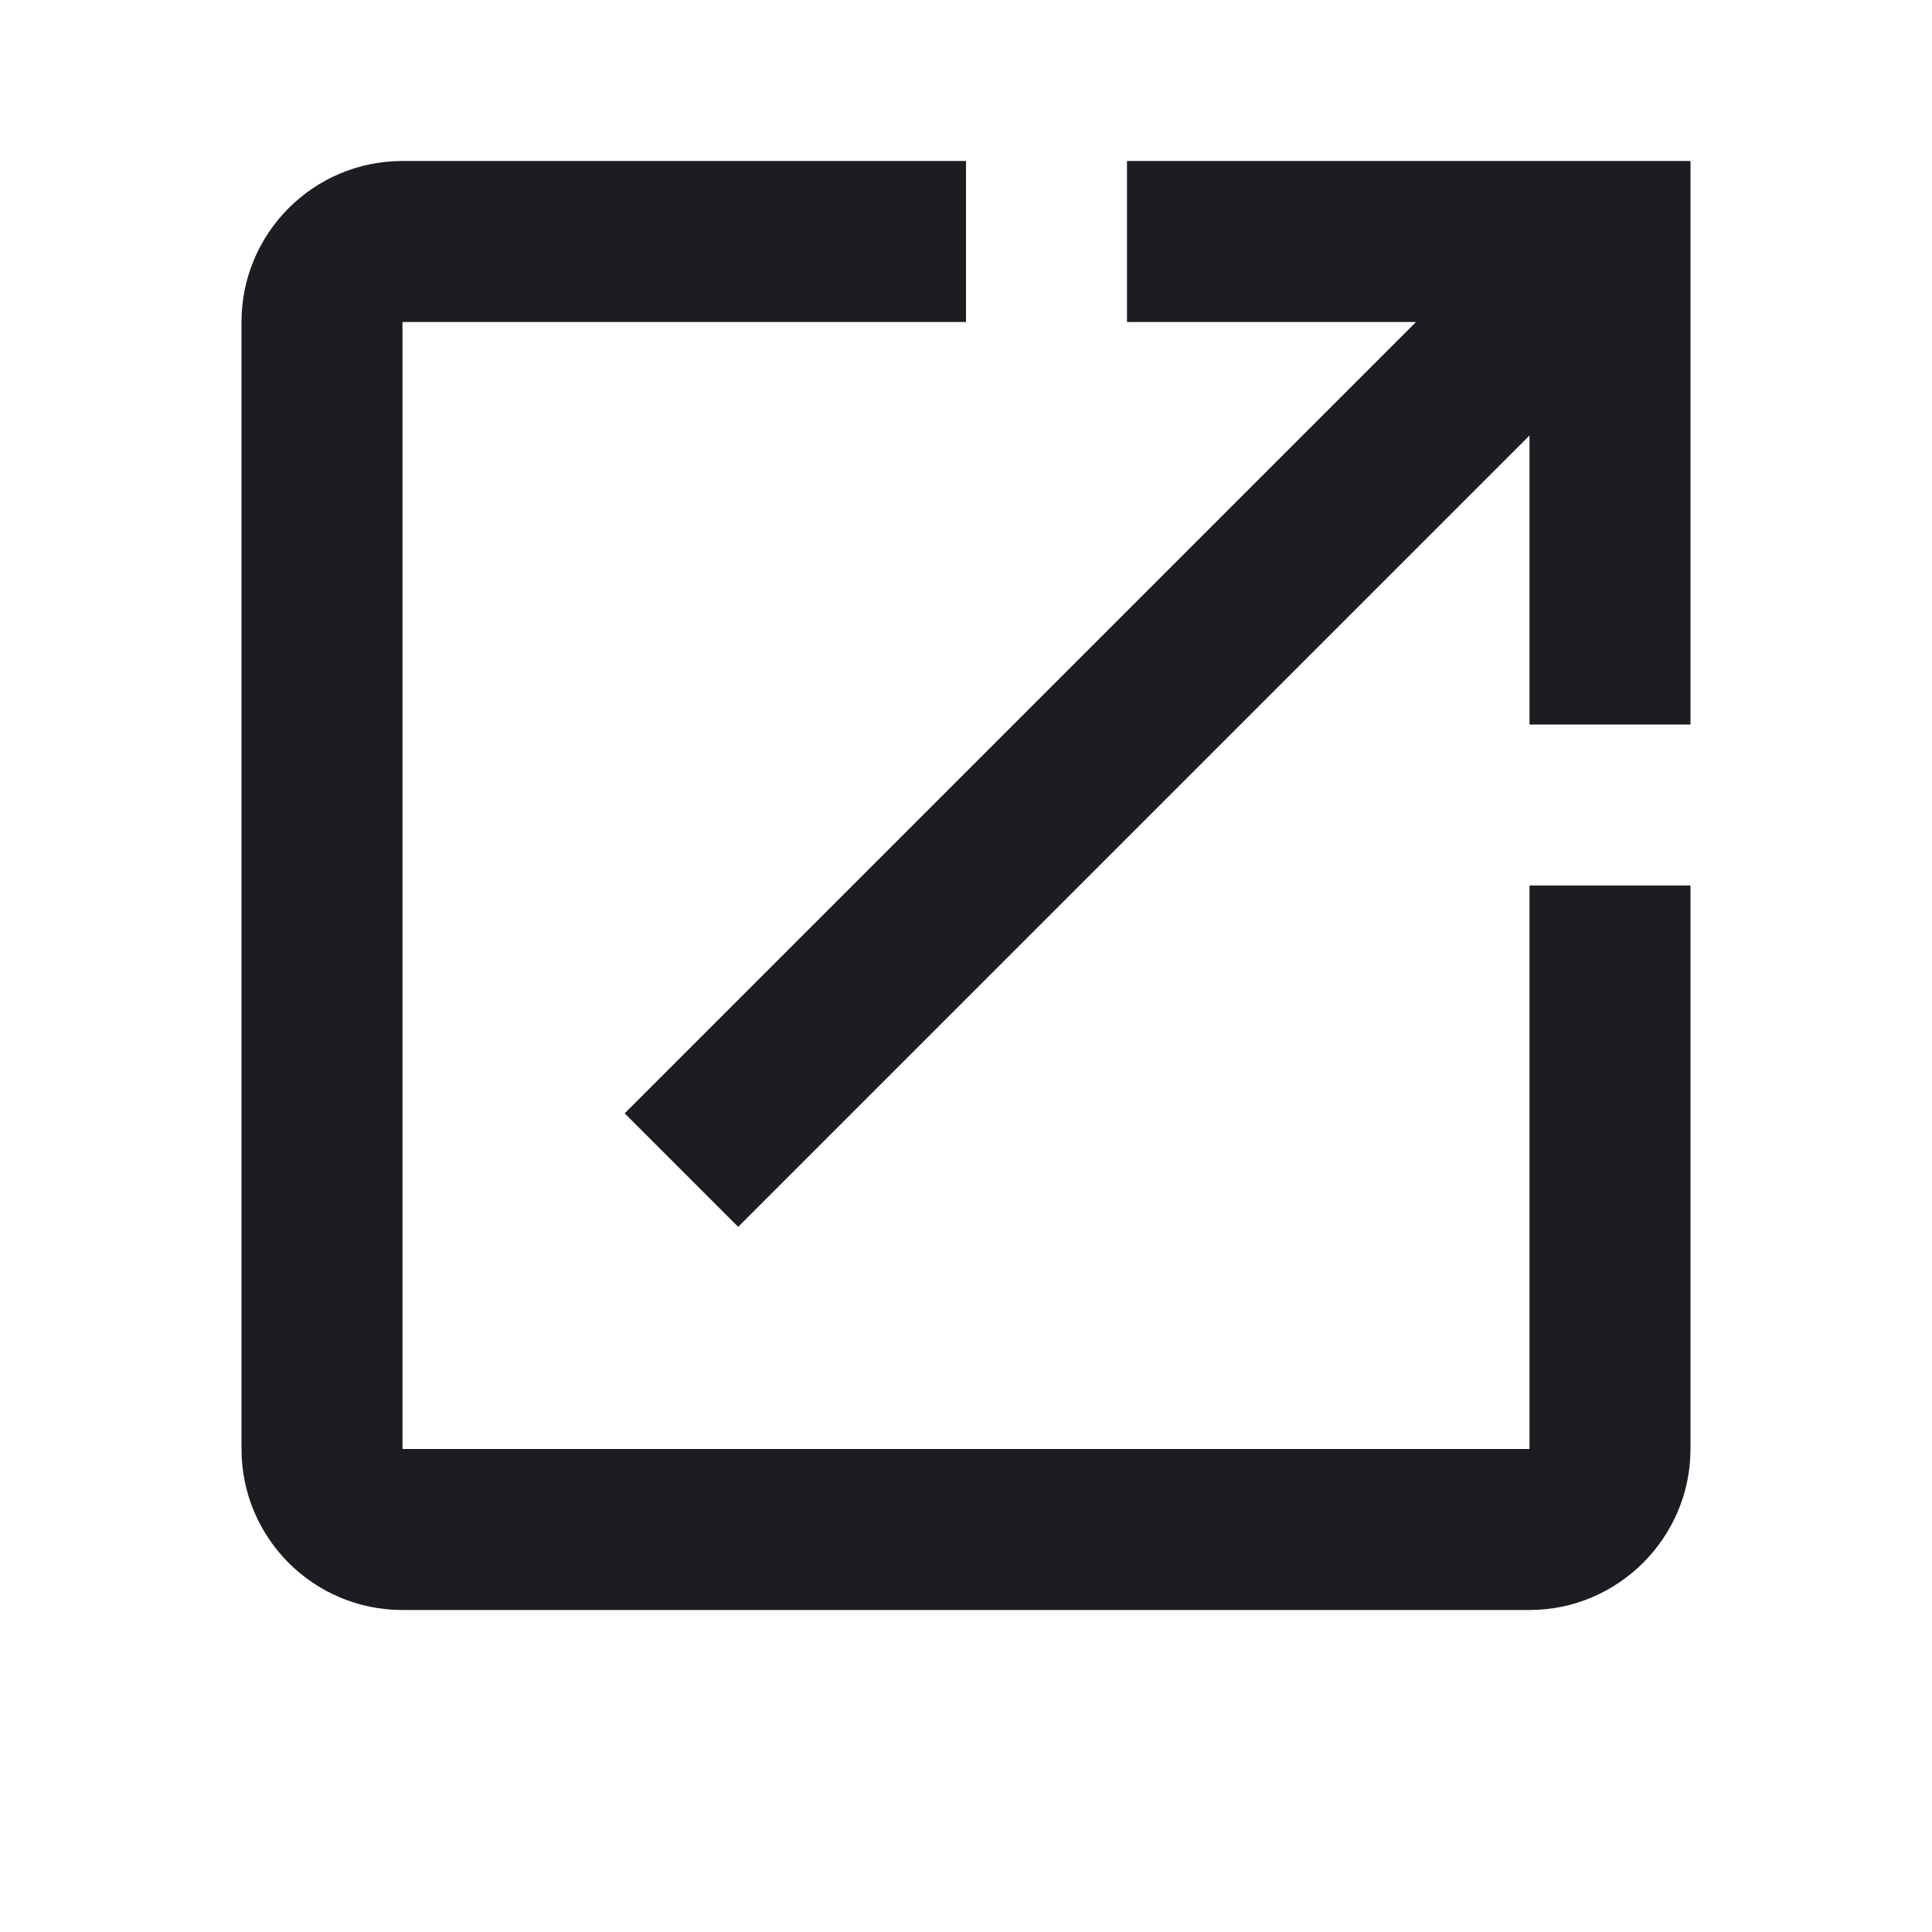<svg xmlns="http://www.w3.org/2000/svg" width="24" height="24" viewBox="0 0 24 24">
  <path fill="#1B1D22" fill-rule="evenodd" d="M19,18 L5,18 L5,4 L12,4 L12,2 L5,2 C3.89,2 3,2.9 3,4 L3,18 C3,19.1 3.89,20 5,20 L19,20 C20.1,20 21,19.1 21,18 L21,11 L19,11 L19,18 Z M14,2 L14,4 L17.59,4 L7.76,13.83 L9.17,15.24 L19,5.41 L19,9 L21,9 L21,2 L14,2 Z"/>
</svg>
